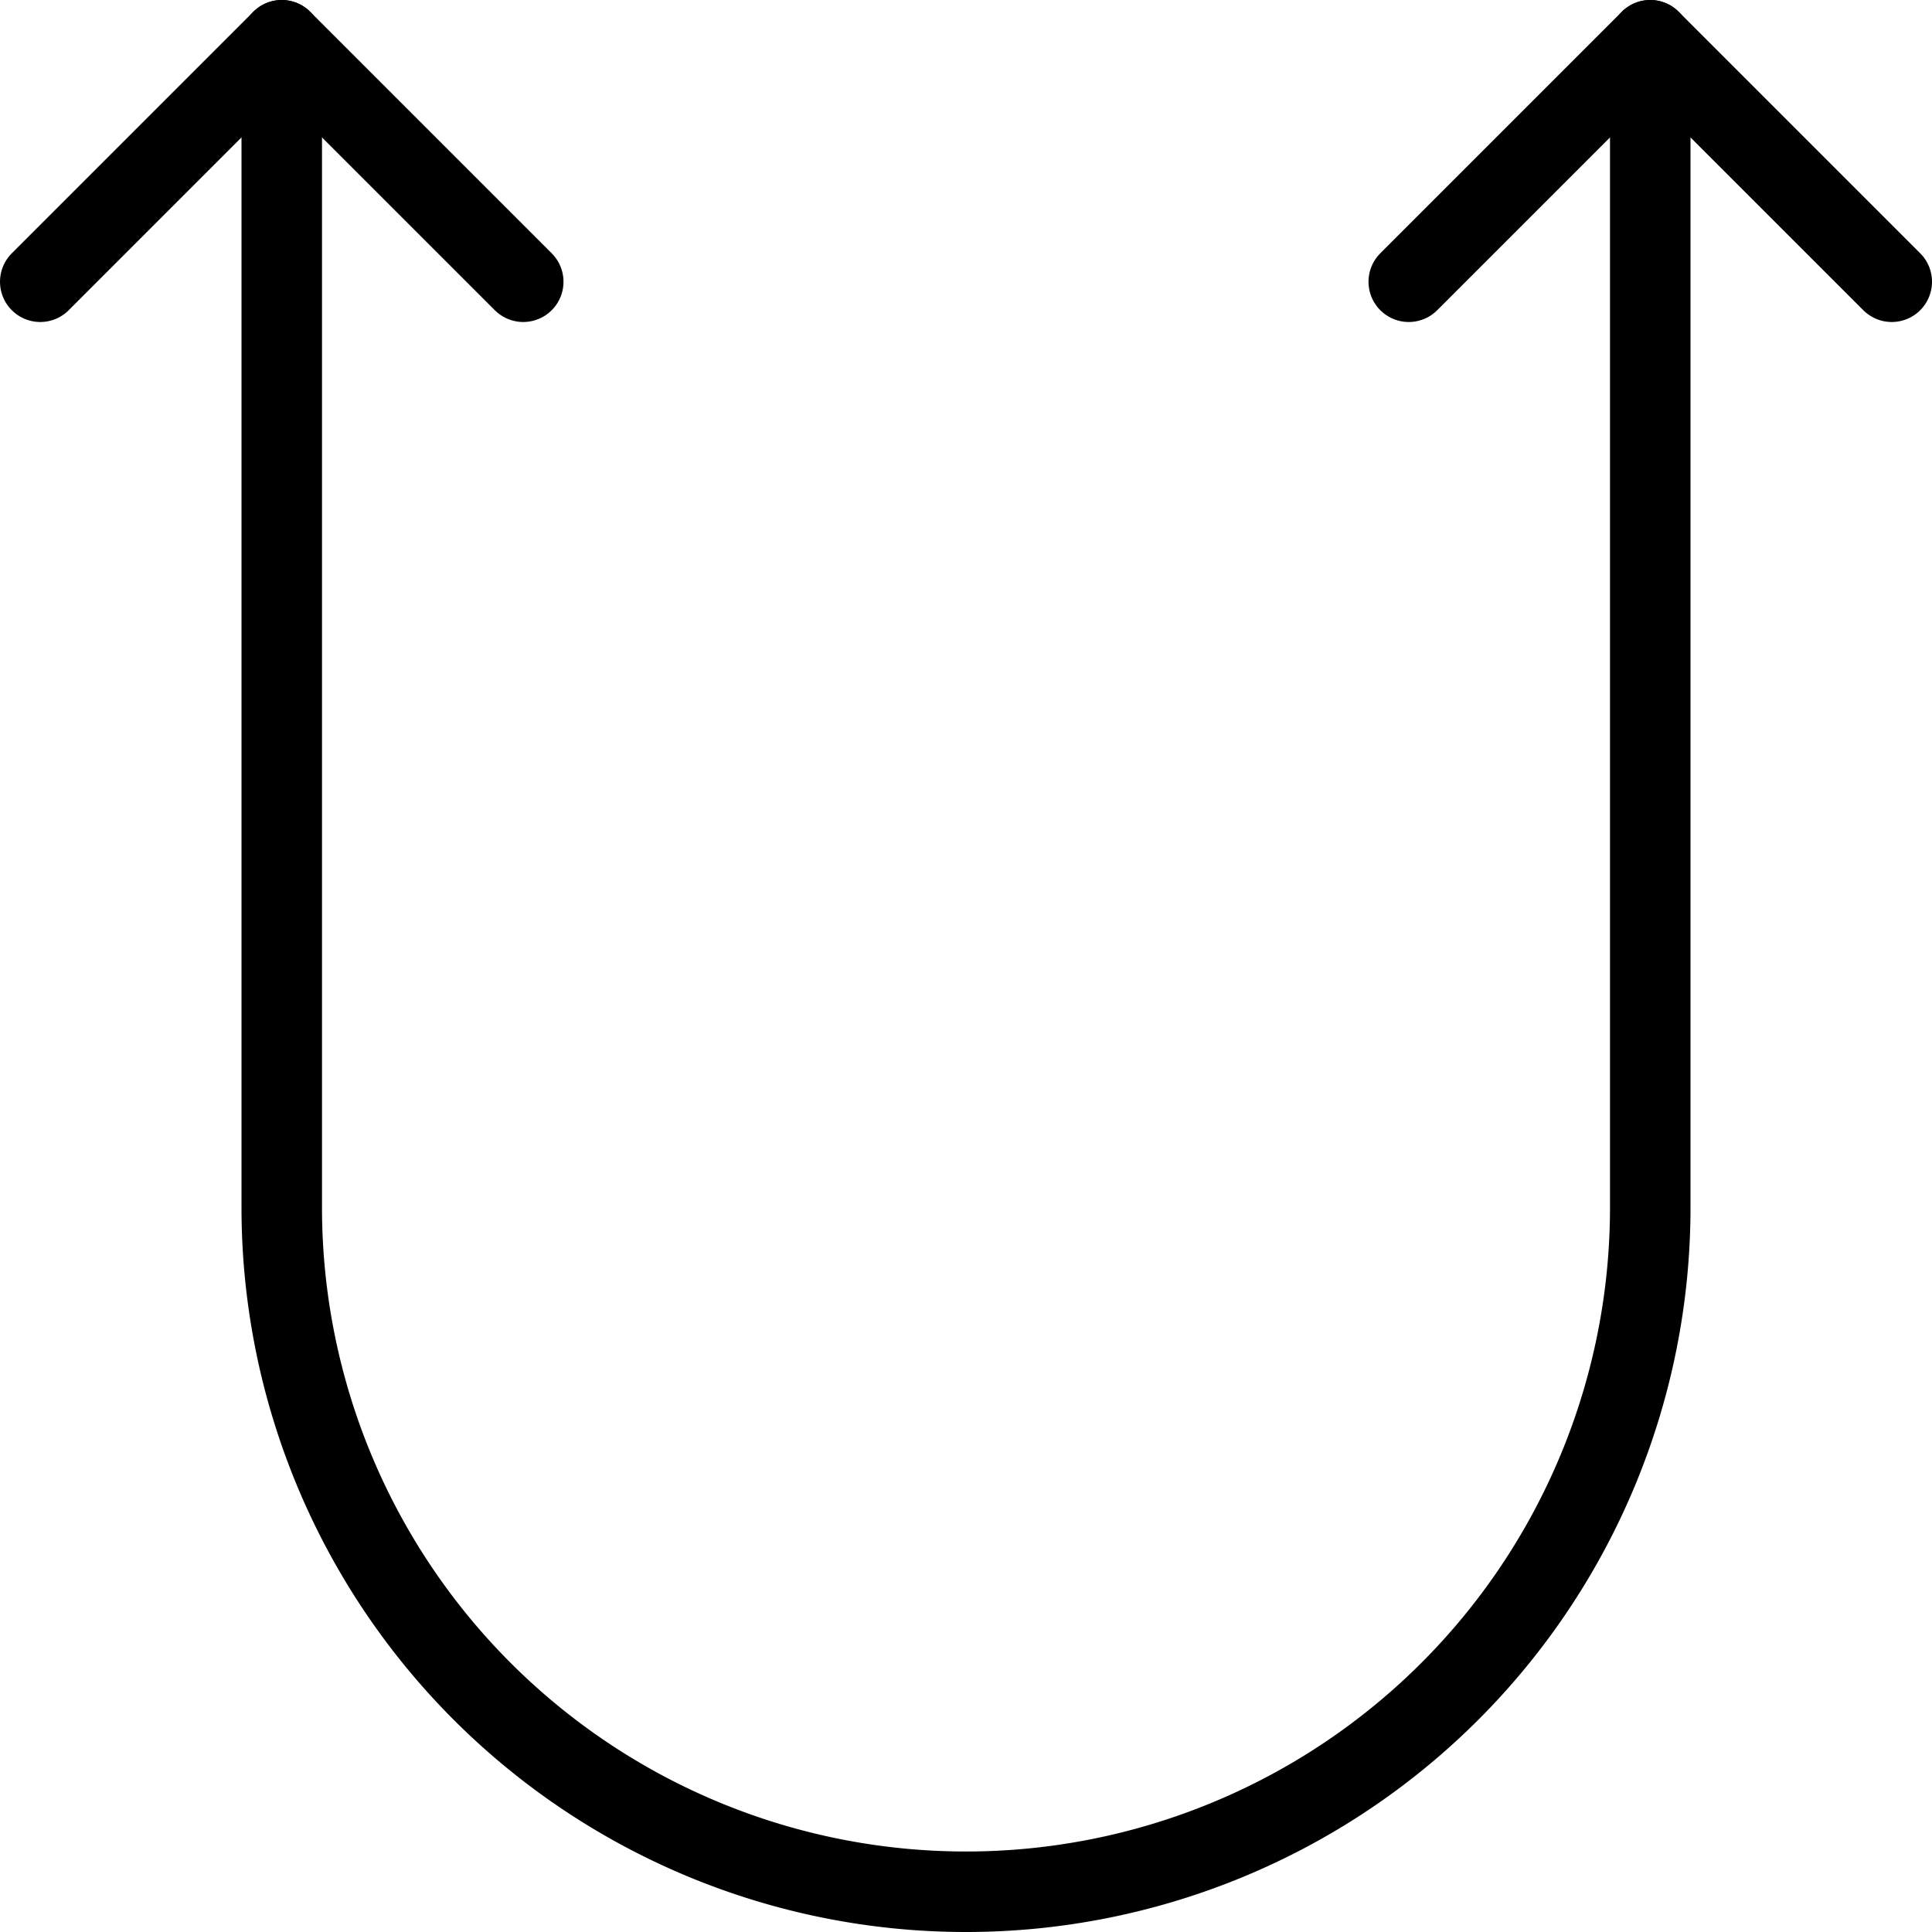 <svg id="Light" xmlns="http://www.w3.org/2000/svg" viewBox="0 0 24 24"><defs><style>.cls-1{fill:none;stroke:#000;stroke-linecap:round;stroke-linejoin:round;}</style></defs><title>diagram-up-double</title><path class="cls-1" d="M3.5.5V15a8.5,8.5,0,0,0,17,0V.5"/><polyline class="cls-1" points="6.5 3.5 3.5 0.5 0.5 3.5"/><polyline class="cls-1" points="23.5 3.5 20.5 0.5 17.5 3.5"/></svg>